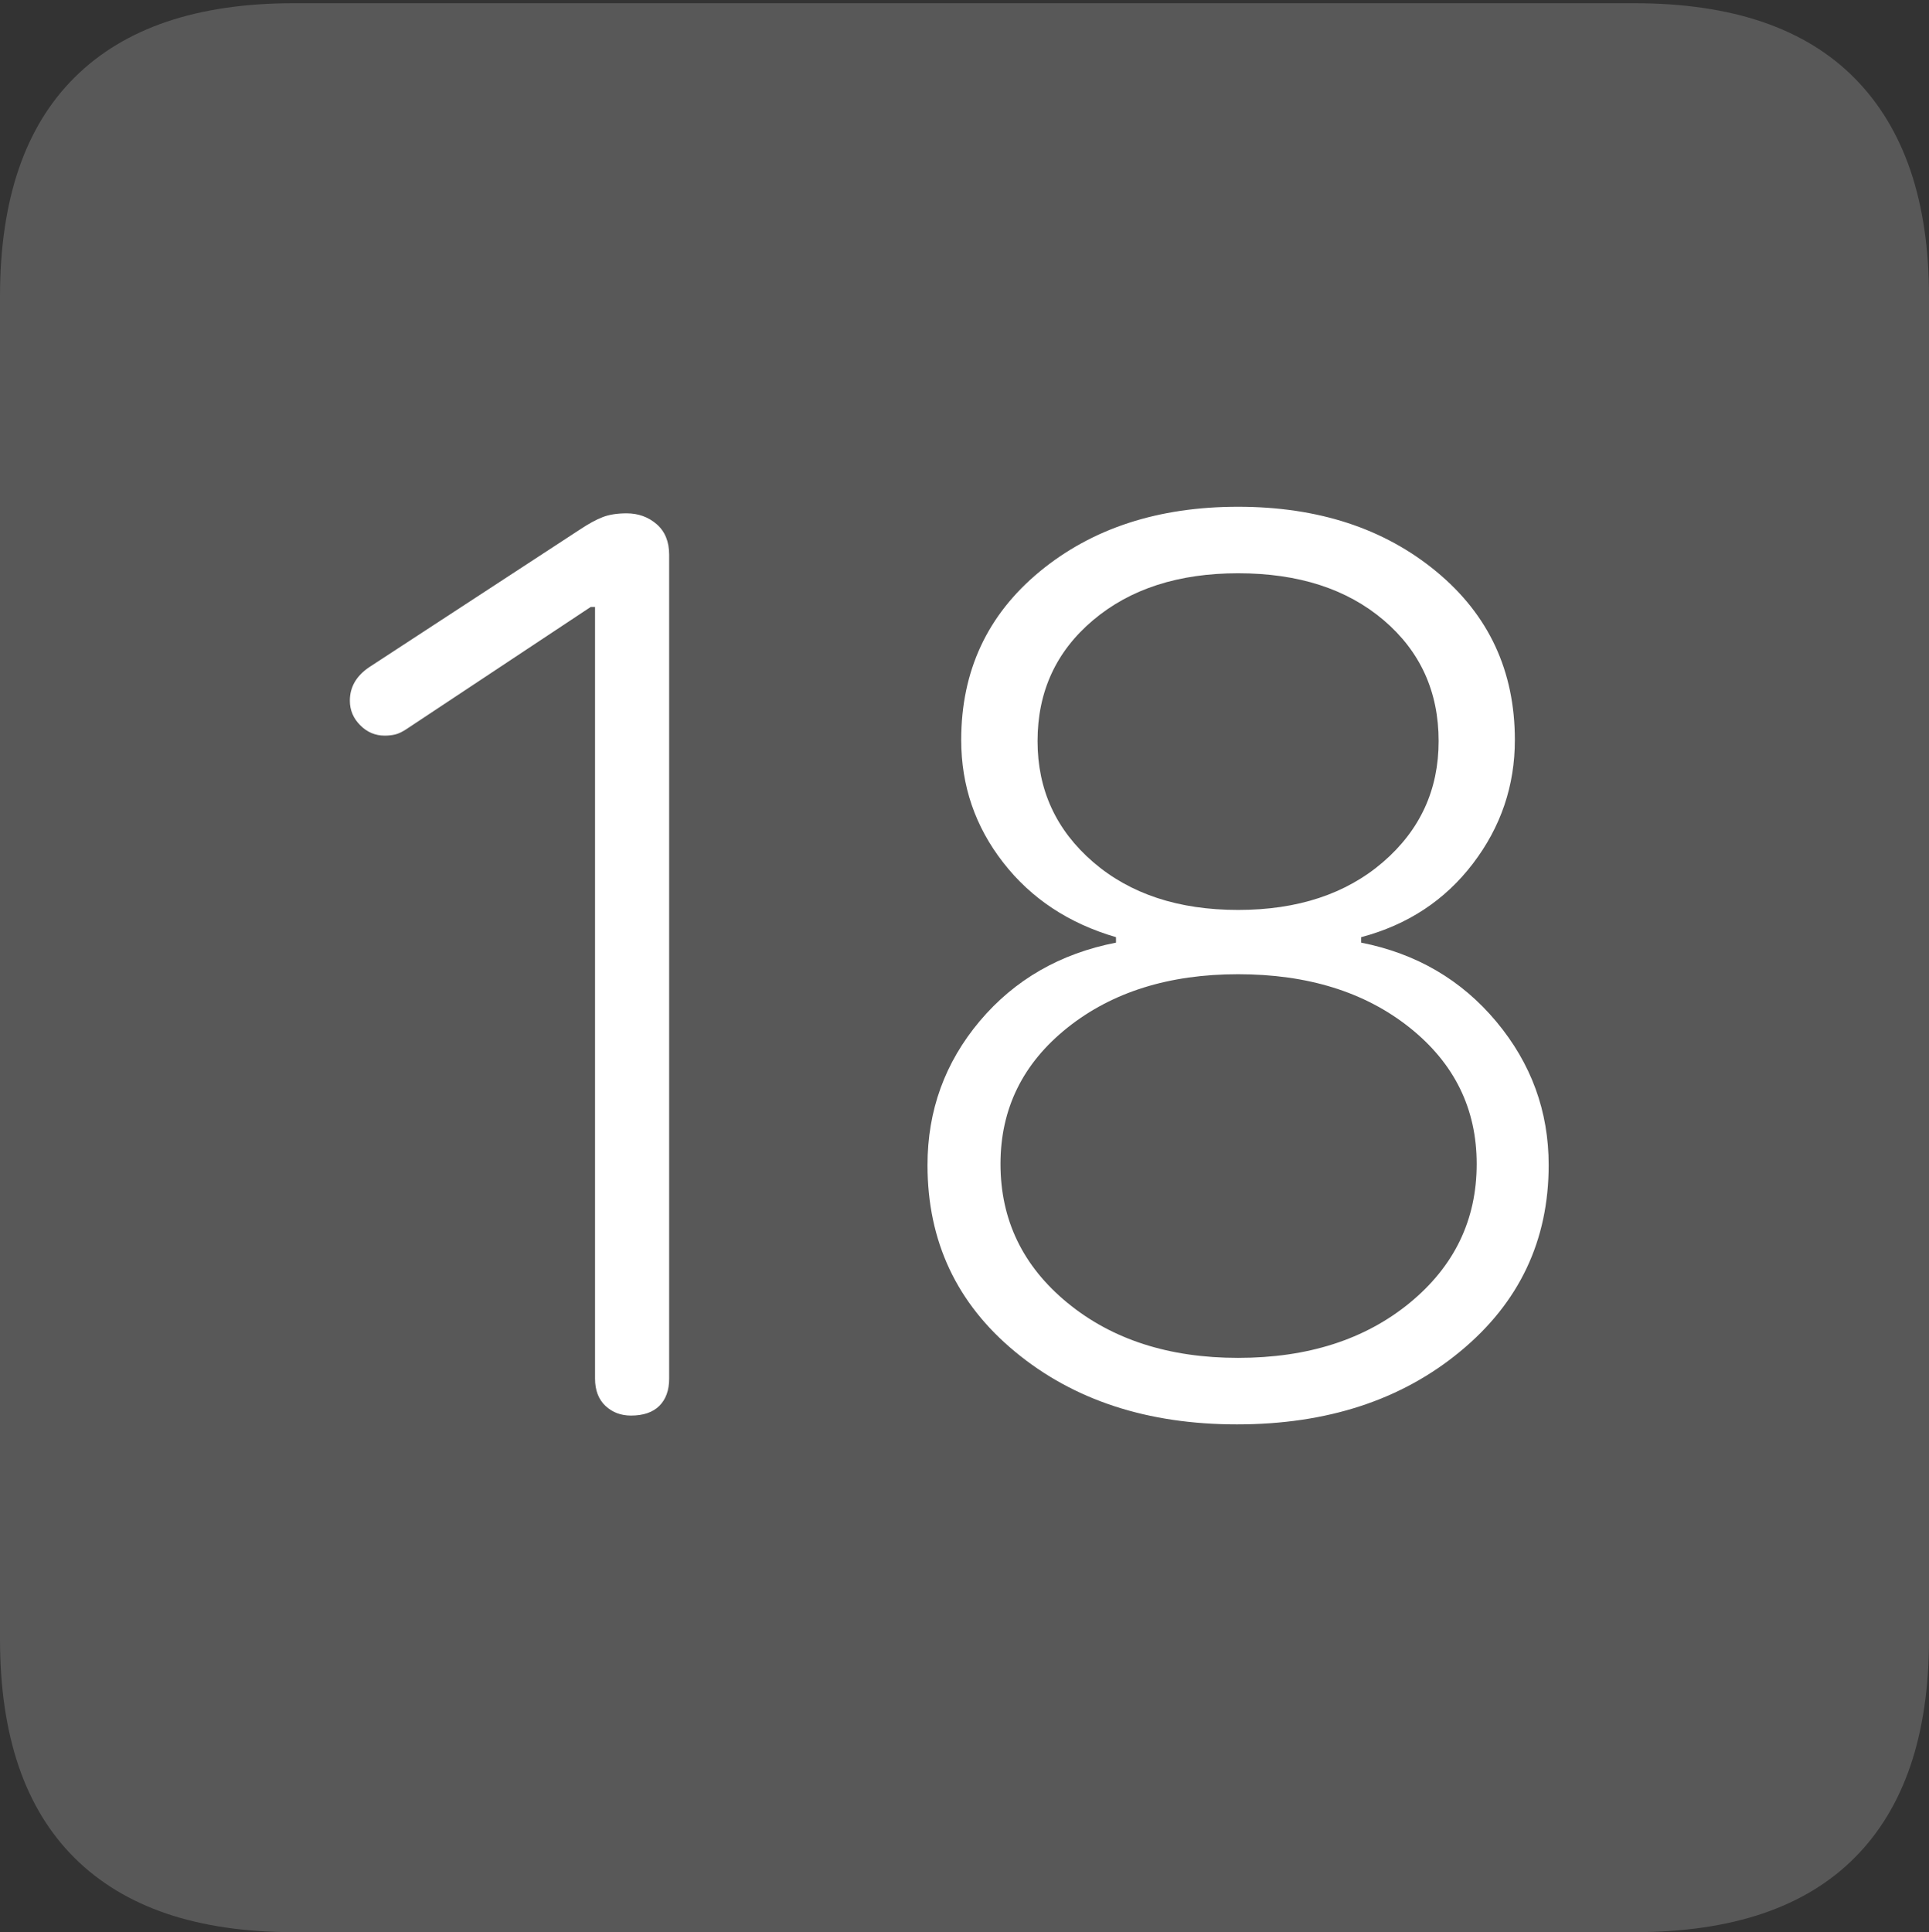 <?xml version="1.0" encoding="UTF-8"?>
<!--Generator: Apple Native CoreSVG 175-->
<!DOCTYPE svg
PUBLIC "-//W3C//DTD SVG 1.1//EN"
       "http://www.w3.org/Graphics/SVG/1.1/DTD/svg11.dtd">
<svg version="1.1" xmlns="http://www.w3.org/2000/svg" xmlns:xlink="http://www.w3.org/1999/xlink" width="17.285" height="17.314">
 <rect width="100%" height="100%" fill="#333333" stroke="none"/>
 <g>
  <rect height="17.314" opacity="0" width="17.285" x="0" y="0"/>
  <path d="M2.627 17.314L14.648 17.314Q15.957 17.314 16.621 16.645Q17.285 15.977 17.285 14.688L17.285 2.656Q17.285 1.377 16.621 0.703Q15.957 0.029 14.648 0.029L2.627 0.029Q1.338 0.029 0.669 0.693Q0 1.357 0 2.656L0 14.688Q0 15.986 0.669 16.65Q1.338 17.314 2.627 17.314Z" fill="rgba(255,255,255,0.18)"/>
  <path d="M5.654 12.685Q5.518 12.685 5.425 12.598Q5.332 12.51 5.332 12.354L5.332 5.439L5.293 5.439L3.643 6.533Q3.584 6.572 3.54 6.582Q3.496 6.592 3.447 6.592Q3.32 6.592 3.228 6.499Q3.135 6.406 3.135 6.279Q3.135 6.094 3.311 5.977L5.195 4.746Q5.312 4.668 5.4 4.634Q5.488 4.6 5.615 4.6Q5.771 4.6 5.884 4.697Q5.996 4.795 5.996 4.971L5.996 12.354Q5.996 12.51 5.908 12.598Q5.82 12.685 5.654 12.685ZM11.084 12.764Q9.883 12.764 9.097 12.114Q8.311 11.465 8.311 10.44Q8.311 9.707 8.779 9.15Q9.248 8.594 10 8.447L10 8.398Q9.365 8.213 8.989 7.729Q8.613 7.246 8.613 6.631Q8.613 5.703 9.316 5.122Q10.02 4.541 11.094 4.541Q12.168 4.541 12.871 5.122Q13.574 5.703 13.574 6.631Q13.574 7.246 13.198 7.739Q12.822 8.232 12.197 8.398L12.197 8.447Q12.94 8.594 13.408 9.155Q13.877 9.717 13.877 10.44Q13.877 11.455 13.086 12.109Q12.295 12.764 11.084 12.764ZM11.094 12.168Q12.031 12.168 12.632 11.675Q13.232 11.182 13.232 10.43Q13.232 9.688 12.632 9.209Q12.031 8.73 11.094 8.73Q10.166 8.73 9.565 9.209Q8.965 9.688 8.965 10.43Q8.965 11.182 9.565 11.675Q10.166 12.168 11.094 12.168ZM11.094 8.154Q11.895 8.154 12.393 7.725Q12.891 7.295 12.891 6.641Q12.891 5.977 12.398 5.557Q11.904 5.137 11.094 5.137Q10.293 5.137 9.795 5.557Q9.297 5.977 9.297 6.641Q9.297 7.295 9.795 7.725Q10.293 8.154 11.094 8.154Z" fill="#ffffff"/>
 </g>
</svg>
